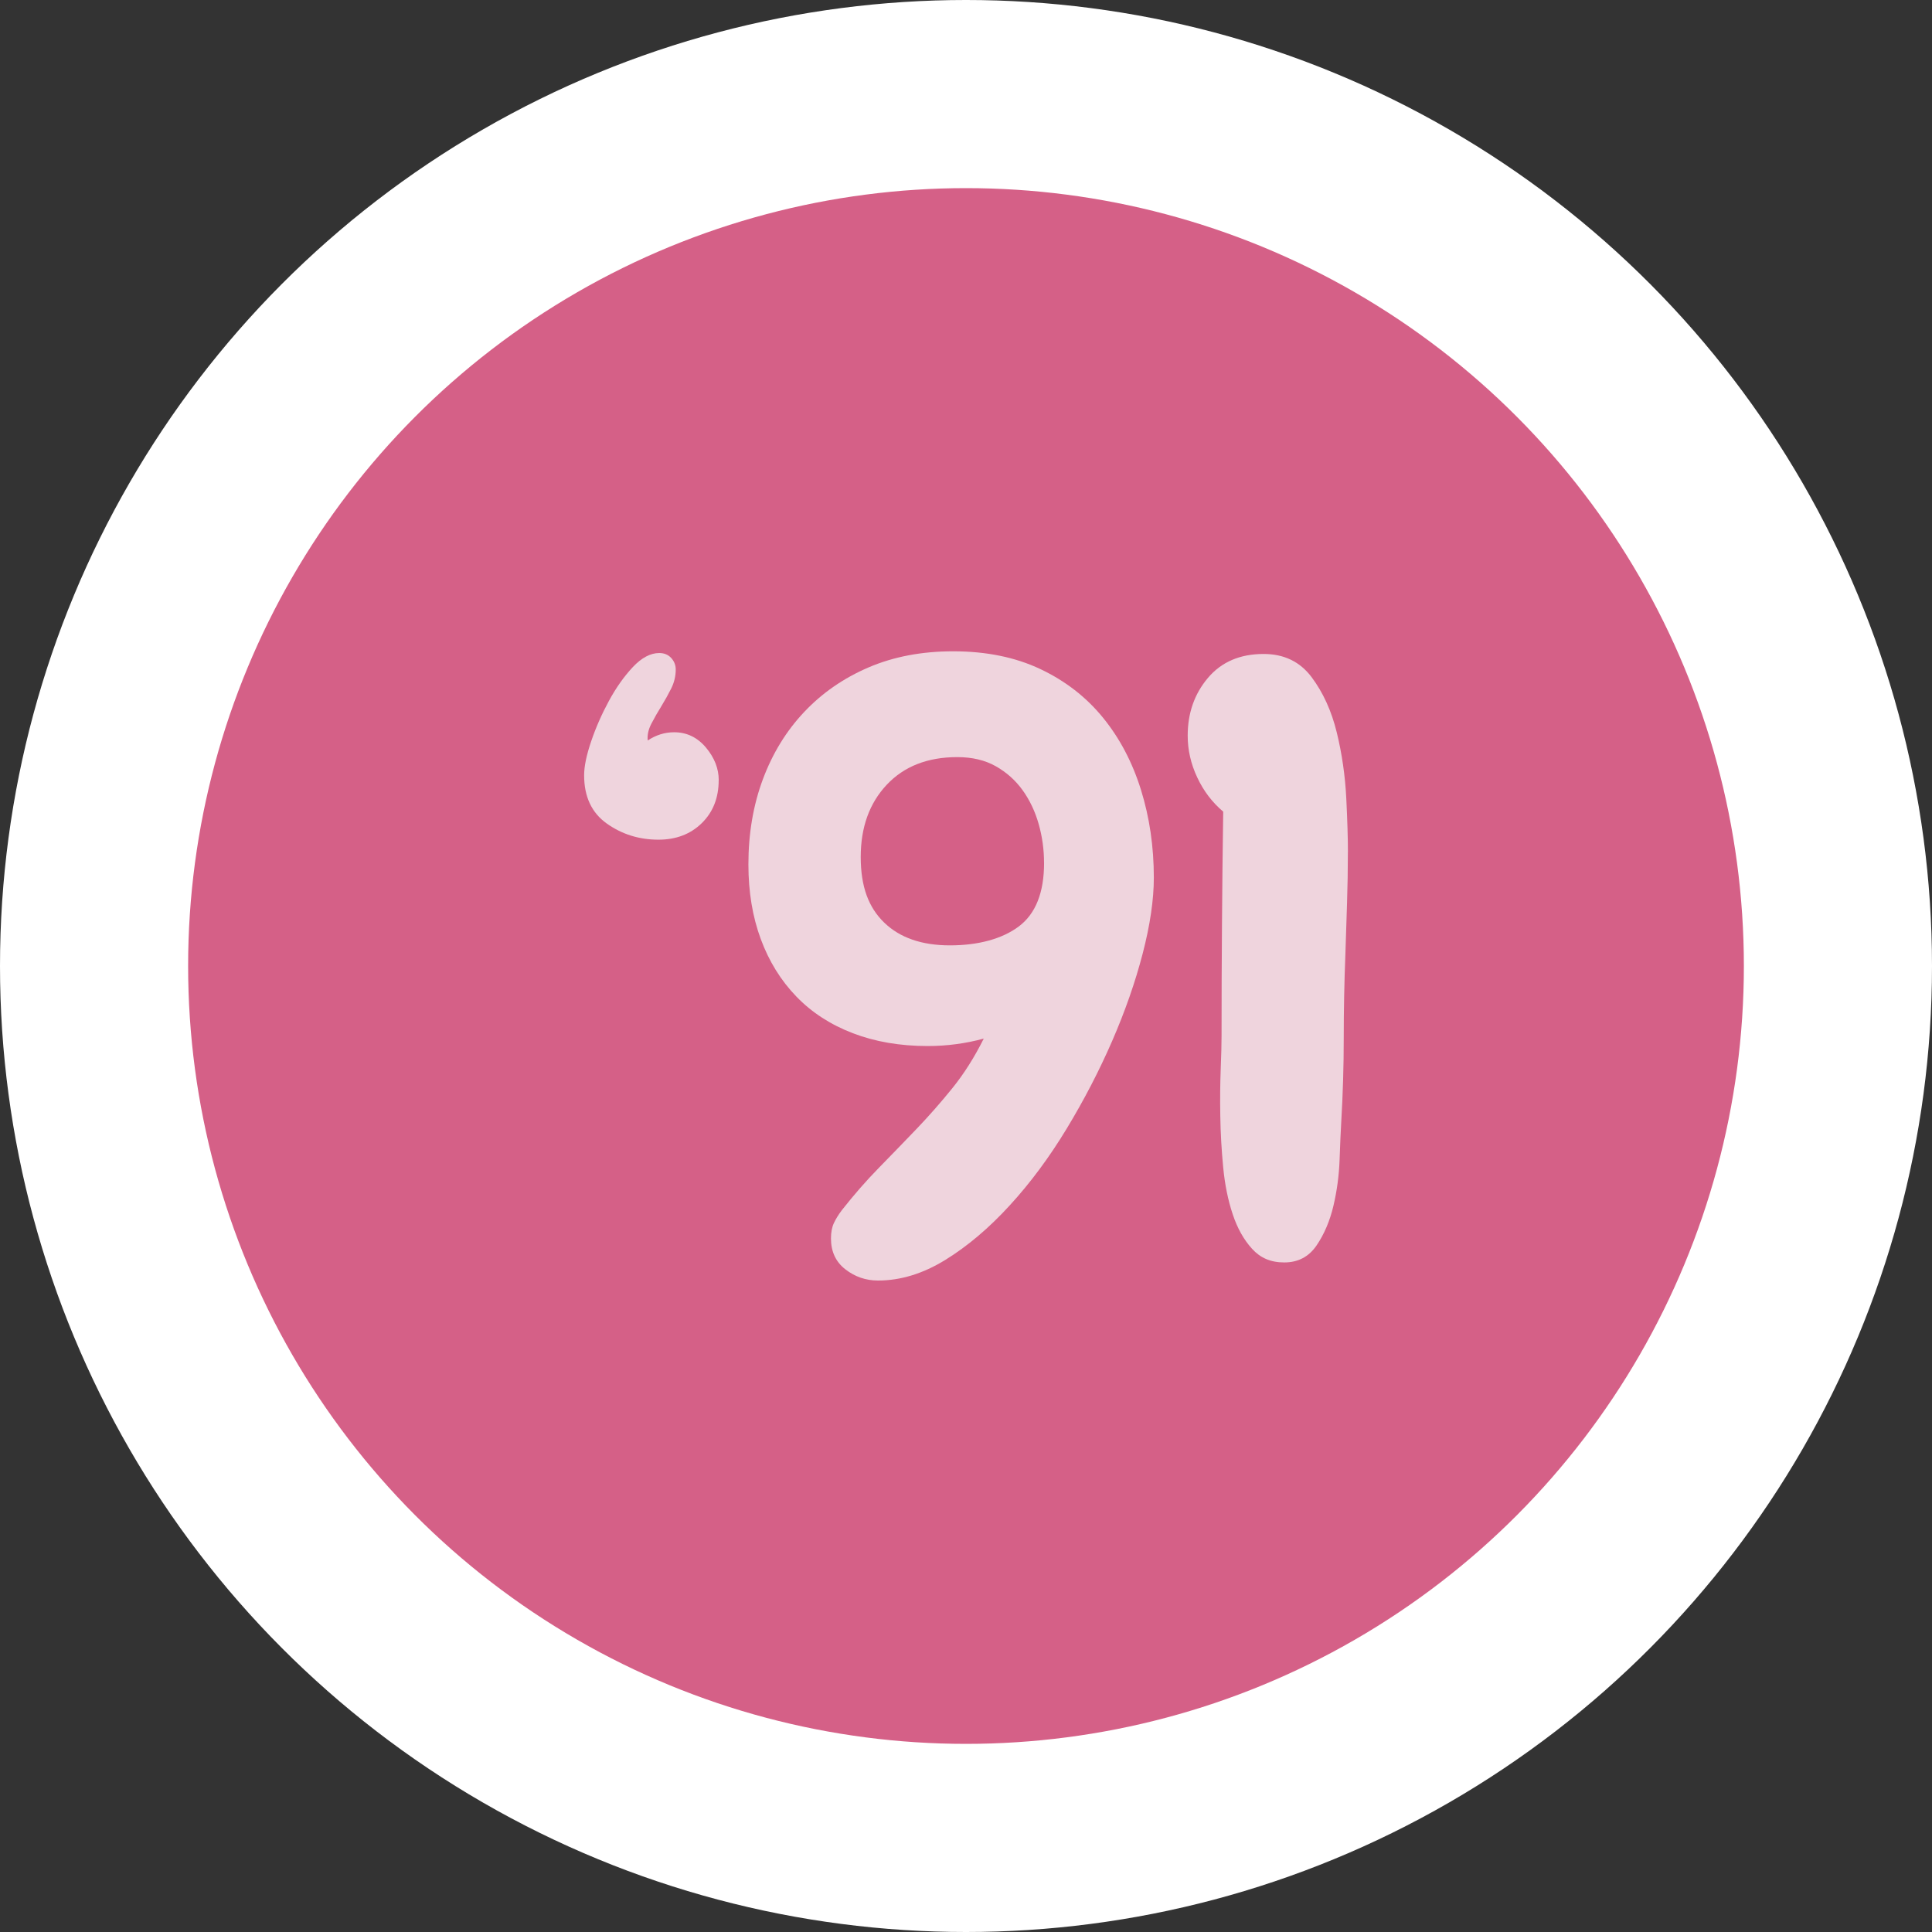<?xml version="1.0" encoding="UTF-8"?>
<svg id="Layer_2" data-name="Layer 2" xmlns="http://www.w3.org/2000/svg" viewBox="0 0 457 457">
  <rect x="0" y="0" width="457" height="457" fill="#333333" stroke="none"/>
  <defs>
    <style>
      .cls-1 {
        fill: #d56087;
      }

      .cls-2 {
        fill: #fff;
      }

      .cls-3 {
        fill: #efd4dd;
      }
    </style>
  </defs>
  <g id="Layer_2-2" data-name="Layer 2">
    <circle class="cls-2" cx="228.5" cy="228.5" r="228.5"/>
    <circle class="cls-1" cx="228.5" cy="228.5" r="184"/>
    <g>
      <path class="cls-3" d="M170,184.55c0,4.17-1.34,7.55-4,10.16-2.67,2.61-6.09,3.91-10.25,3.91-4.56,0-8.63-1.27-12.21-3.81-3.58-2.54-5.37-6.35-5.37-11.43,0-2.08.55-4.75,1.66-8.01,1.1-3.25,2.51-6.45,4.2-9.57,1.69-3.12,3.58-5.79,5.66-8.01,2.08-2.21,4.17-3.32,6.25-3.32,1.17,0,2.11.39,2.83,1.17.71.78,1.07,1.69,1.07,2.73,0,1.56-.36,3.06-1.07,4.49-.72,1.43-1.5,2.83-2.34,4.2-.85,1.37-1.63,2.73-2.34,4.1-.72,1.37-1.01,2.7-.88,4,1.95-1.3,4.03-1.95,6.25-1.95,2.99,0,5.5,1.21,7.52,3.61,2.02,2.41,3.03,4.98,3.03,7.71Z"/>
      <path class="cls-3" d="M272.93,207.6c0,5.21-.88,11.2-2.64,17.97-1.76,6.77-4.17,13.67-7.23,20.7-3.06,7.03-6.64,13.93-10.74,20.7-4.1,6.77-8.59,12.83-13.48,18.16-4.88,5.34-9.96,9.64-15.23,12.89-5.27,3.25-10.58,4.88-15.92,4.88-2.87,0-5.44-.88-7.71-2.64-2.28-1.76-3.42-4.2-3.42-7.32,0-1.43.23-2.64.68-3.61.46-.98,1.07-1.98,1.86-3.03,2.86-3.64,5.79-7,8.79-10.06,2.99-3.06,5.96-6.12,8.89-9.18,2.93-3.06,5.76-6.28,8.5-9.67,2.73-3.38,5.21-7.29,7.42-11.72-4.3,1.17-8.73,1.76-13.28,1.76-6.51,0-12.4-1.01-17.68-3.03-5.27-2.02-9.74-4.91-13.38-8.69-3.65-3.78-6.45-8.3-8.4-13.57s-2.93-11.16-2.93-17.68c0-7.29,1.14-14,3.42-20.12,2.28-6.12,5.53-11.43,9.77-15.92,4.23-4.49,9.31-8.01,15.23-10.55,5.92-2.54,12.6-3.81,20.02-3.81,7.81,0,14.68,1.4,20.61,4.2,5.92,2.8,10.87,6.64,14.84,11.52,3.97,4.88,6.96,10.58,8.98,17.09,2.02,6.51,3.03,13.41,3.03,20.7ZM246.96,204.09c0-3.12-.42-6.18-1.27-9.18-.85-2.99-2.12-5.66-3.81-8.01-1.69-2.34-3.81-4.23-6.35-5.66-2.54-1.43-5.57-2.15-9.08-2.15-7.03,0-12.6,2.18-16.7,6.54-4.1,4.36-6.15,10.06-6.15,17.09s1.86,11.95,5.57,15.53c3.71,3.58,8.89,5.37,15.53,5.37s12.33-1.5,16.31-4.49c3.97-2.99,5.96-8.01,5.96-15.04Z"/>
      <path class="cls-3" d="M318.83,201.55c0,4.04-.07,8.08-.2,12.11-.13,4.04-.26,8.08-.39,12.11-.26,6.64-.39,13.25-.39,19.82s-.2,13.18-.59,19.82c-.13,2.22-.26,5.18-.39,8.89-.13,3.71-.62,7.36-1.46,10.94-.85,3.58-2.18,6.71-4,9.38-1.83,2.67-4.37,4-7.62,4s-5.66-1.07-7.62-3.22-3.49-4.88-4.59-8.2c-1.11-3.32-1.86-7.03-2.25-11.13s-.62-8.14-.68-12.11c-.07-3.97-.03-7.65.1-11.04.13-3.38.2-5.99.2-7.81,0-8.85.03-17.71.1-26.56.06-8.85.16-17.71.29-26.56-2.61-2.21-4.66-4.91-6.15-8.11-1.5-3.19-2.25-6.48-2.25-9.86,0-5.34,1.59-9.89,4.79-13.67,3.19-3.77,7.58-5.66,13.18-5.66,4.81,0,8.59,1.83,11.33,5.47,2.73,3.65,4.72,8.01,5.96,13.09,1.24,5.08,1.98,10.25,2.25,15.53.26,5.27.39,9.54.39,12.79Z"/>
    </g>
  </g>
</svg>